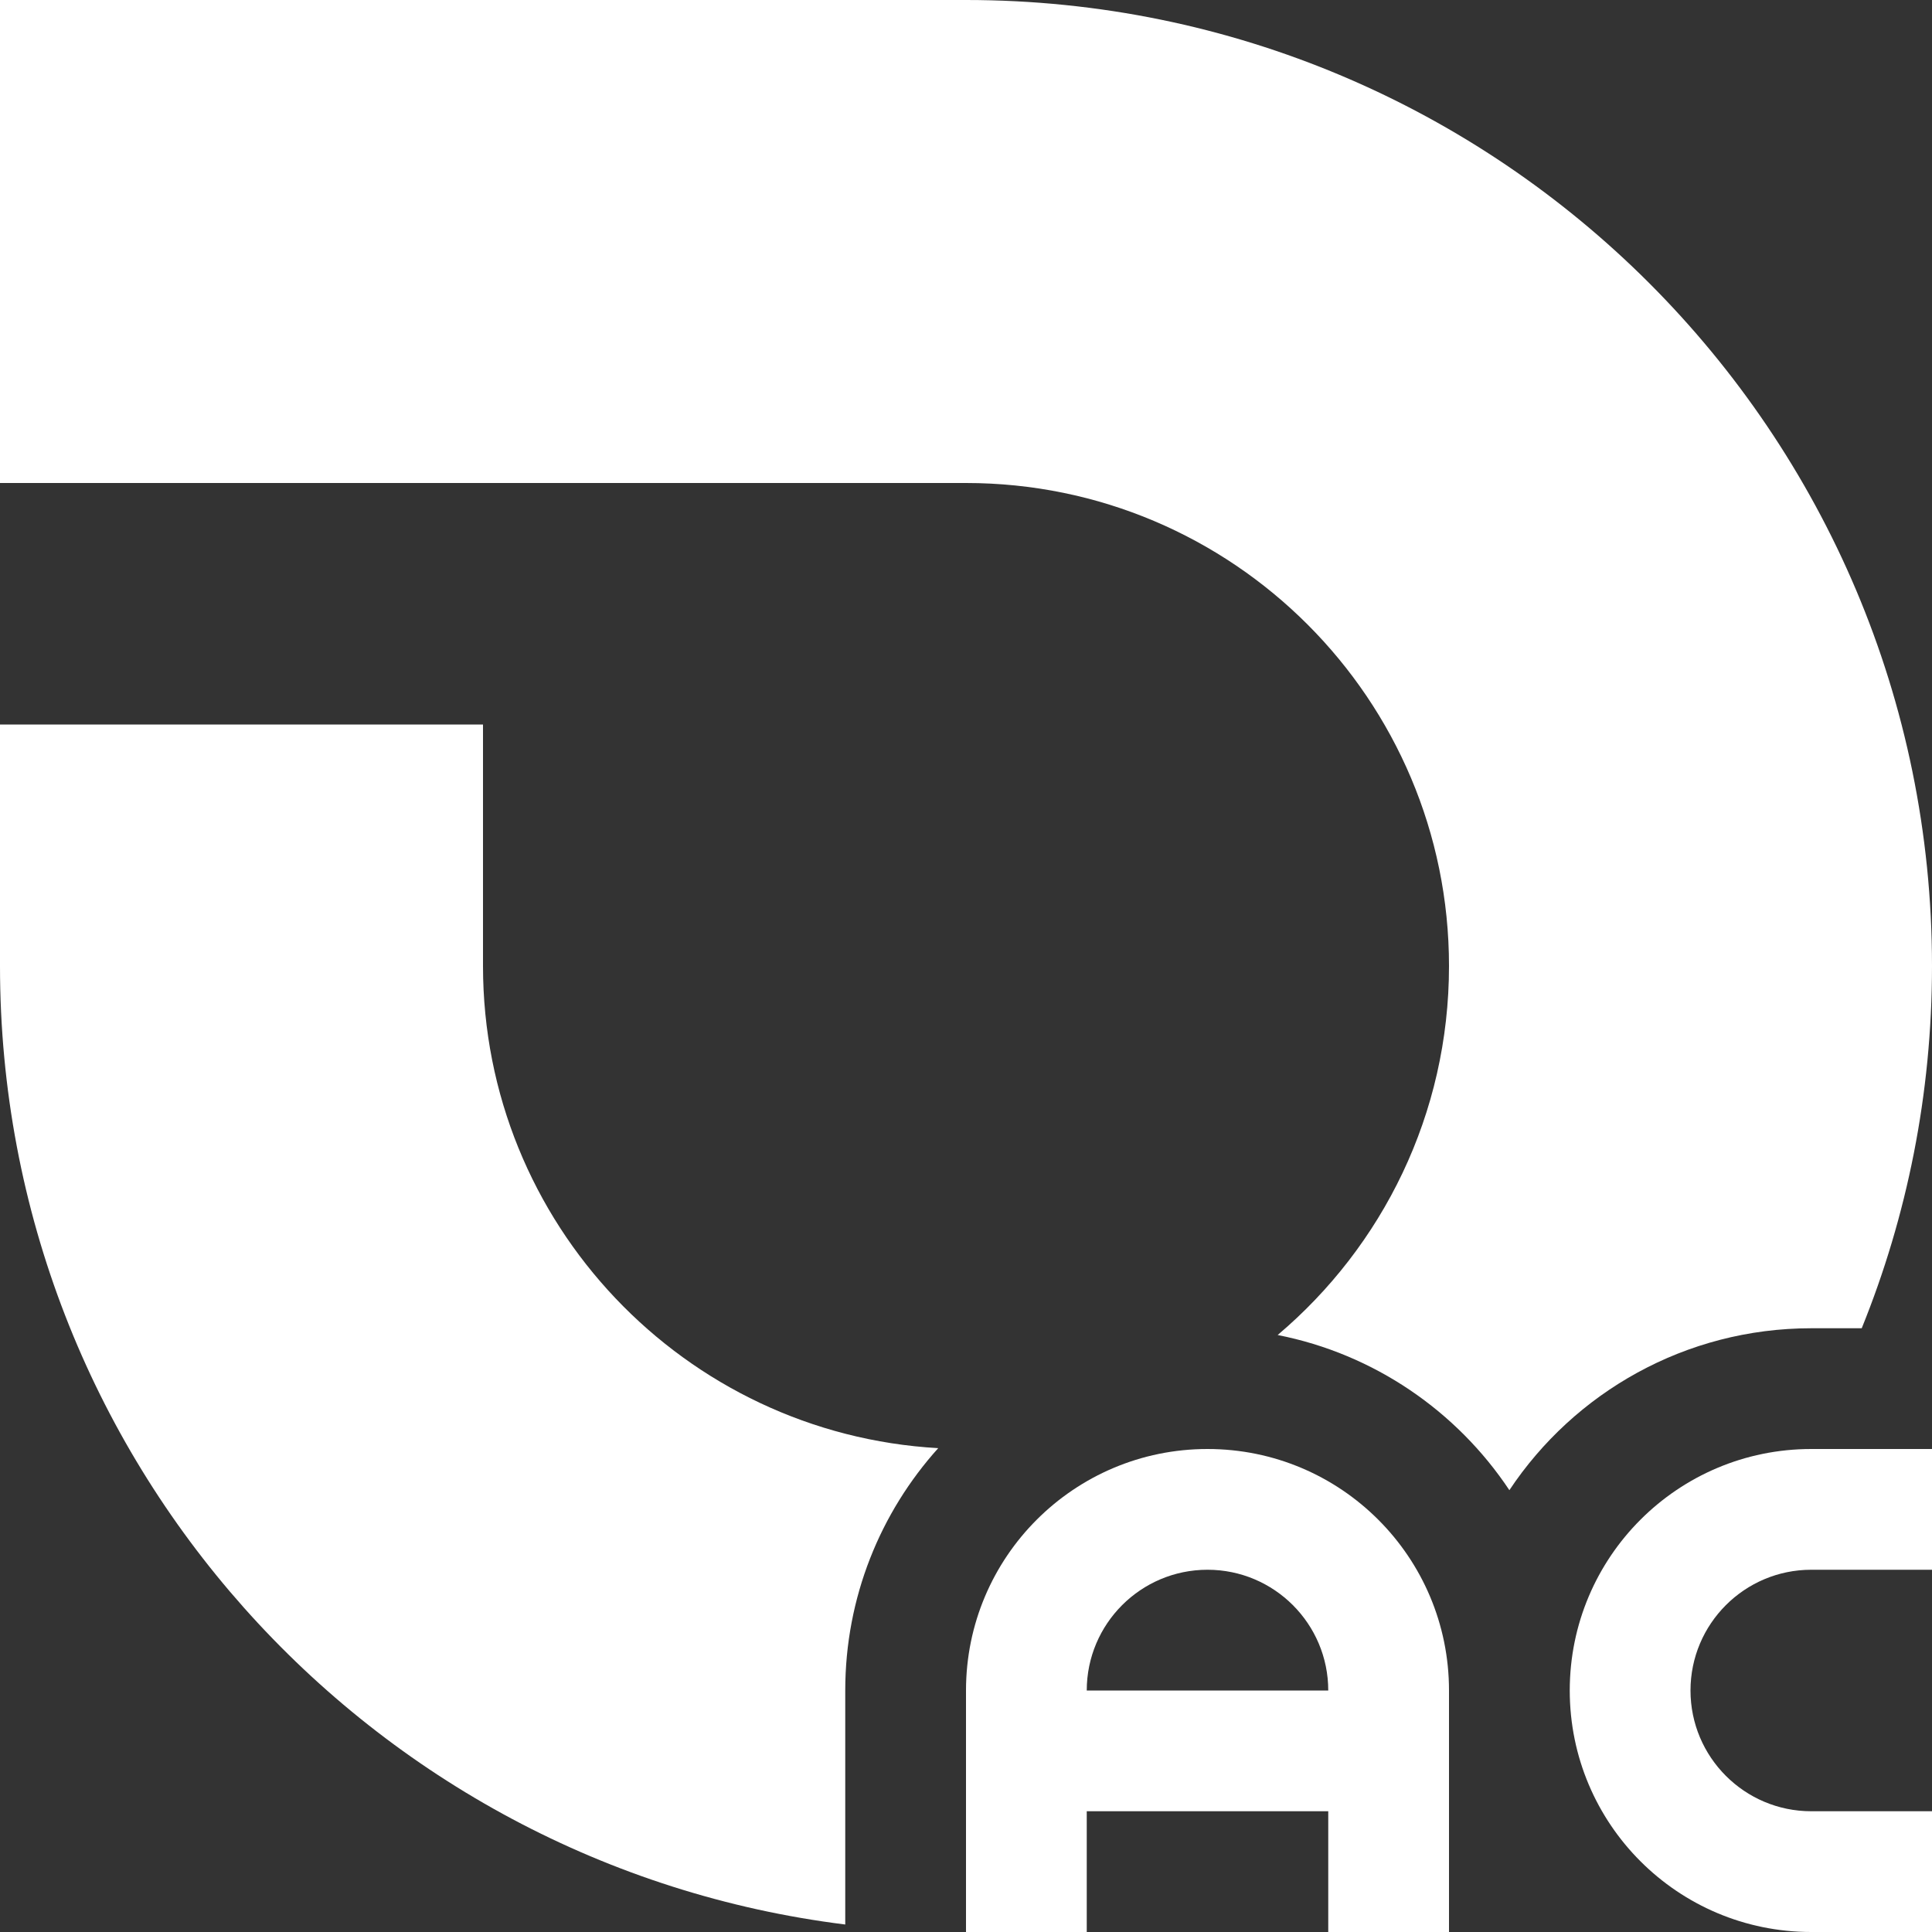 <svg width="16" height="16" viewBox="0 0 16 16" fill="none" xmlns="http://www.w3.org/2000/svg">
<rect x="0" y="0" width="16" height="16" fill="#333333" stroke="none"/>
<path d="M0 8V6H4V8C4 10.132 5.668 11.874 7.77 11.993C7.291 12.525 7 13.229 7 14V15.938C3.054 15.446 0 12.08 0 8Z" fill="white"/>
<path d="M8 0C12.418 0 16 3.582 16 8C16 9.061 15.793 10.074 15.418 11H15C13.957 11 13.037 11.533 12.5 12.341C12.065 11.687 11.38 11.213 10.581 11.056C11.449 10.322 12 9.226 12 8C12 5.791 10.209 4 8 4H0V0H8Z" fill="white"/>
<path fill-rule="evenodd" clip-rule="evenodd" d="M12 16L11 16L11 15L9 15L9 16L8 16L8 14C8 12.895 8.895 12 10 12C11.105 12 12 12.895 12 14L12 16ZM11 14C11 13.448 10.552 13 10 13C9.448 13 9 13.448 9 14L11 14Z" fill="white"/>
<path d="M16 12L16 13L15 13C14.448 13 14 13.448 14 14C14 14.552 14.448 15 15 15L16 15L16 16L15 16C13.895 16 13 15.105 13 14C13 12.895 13.895 12 15 12L16 12Z" fill="white"/>
</svg>
